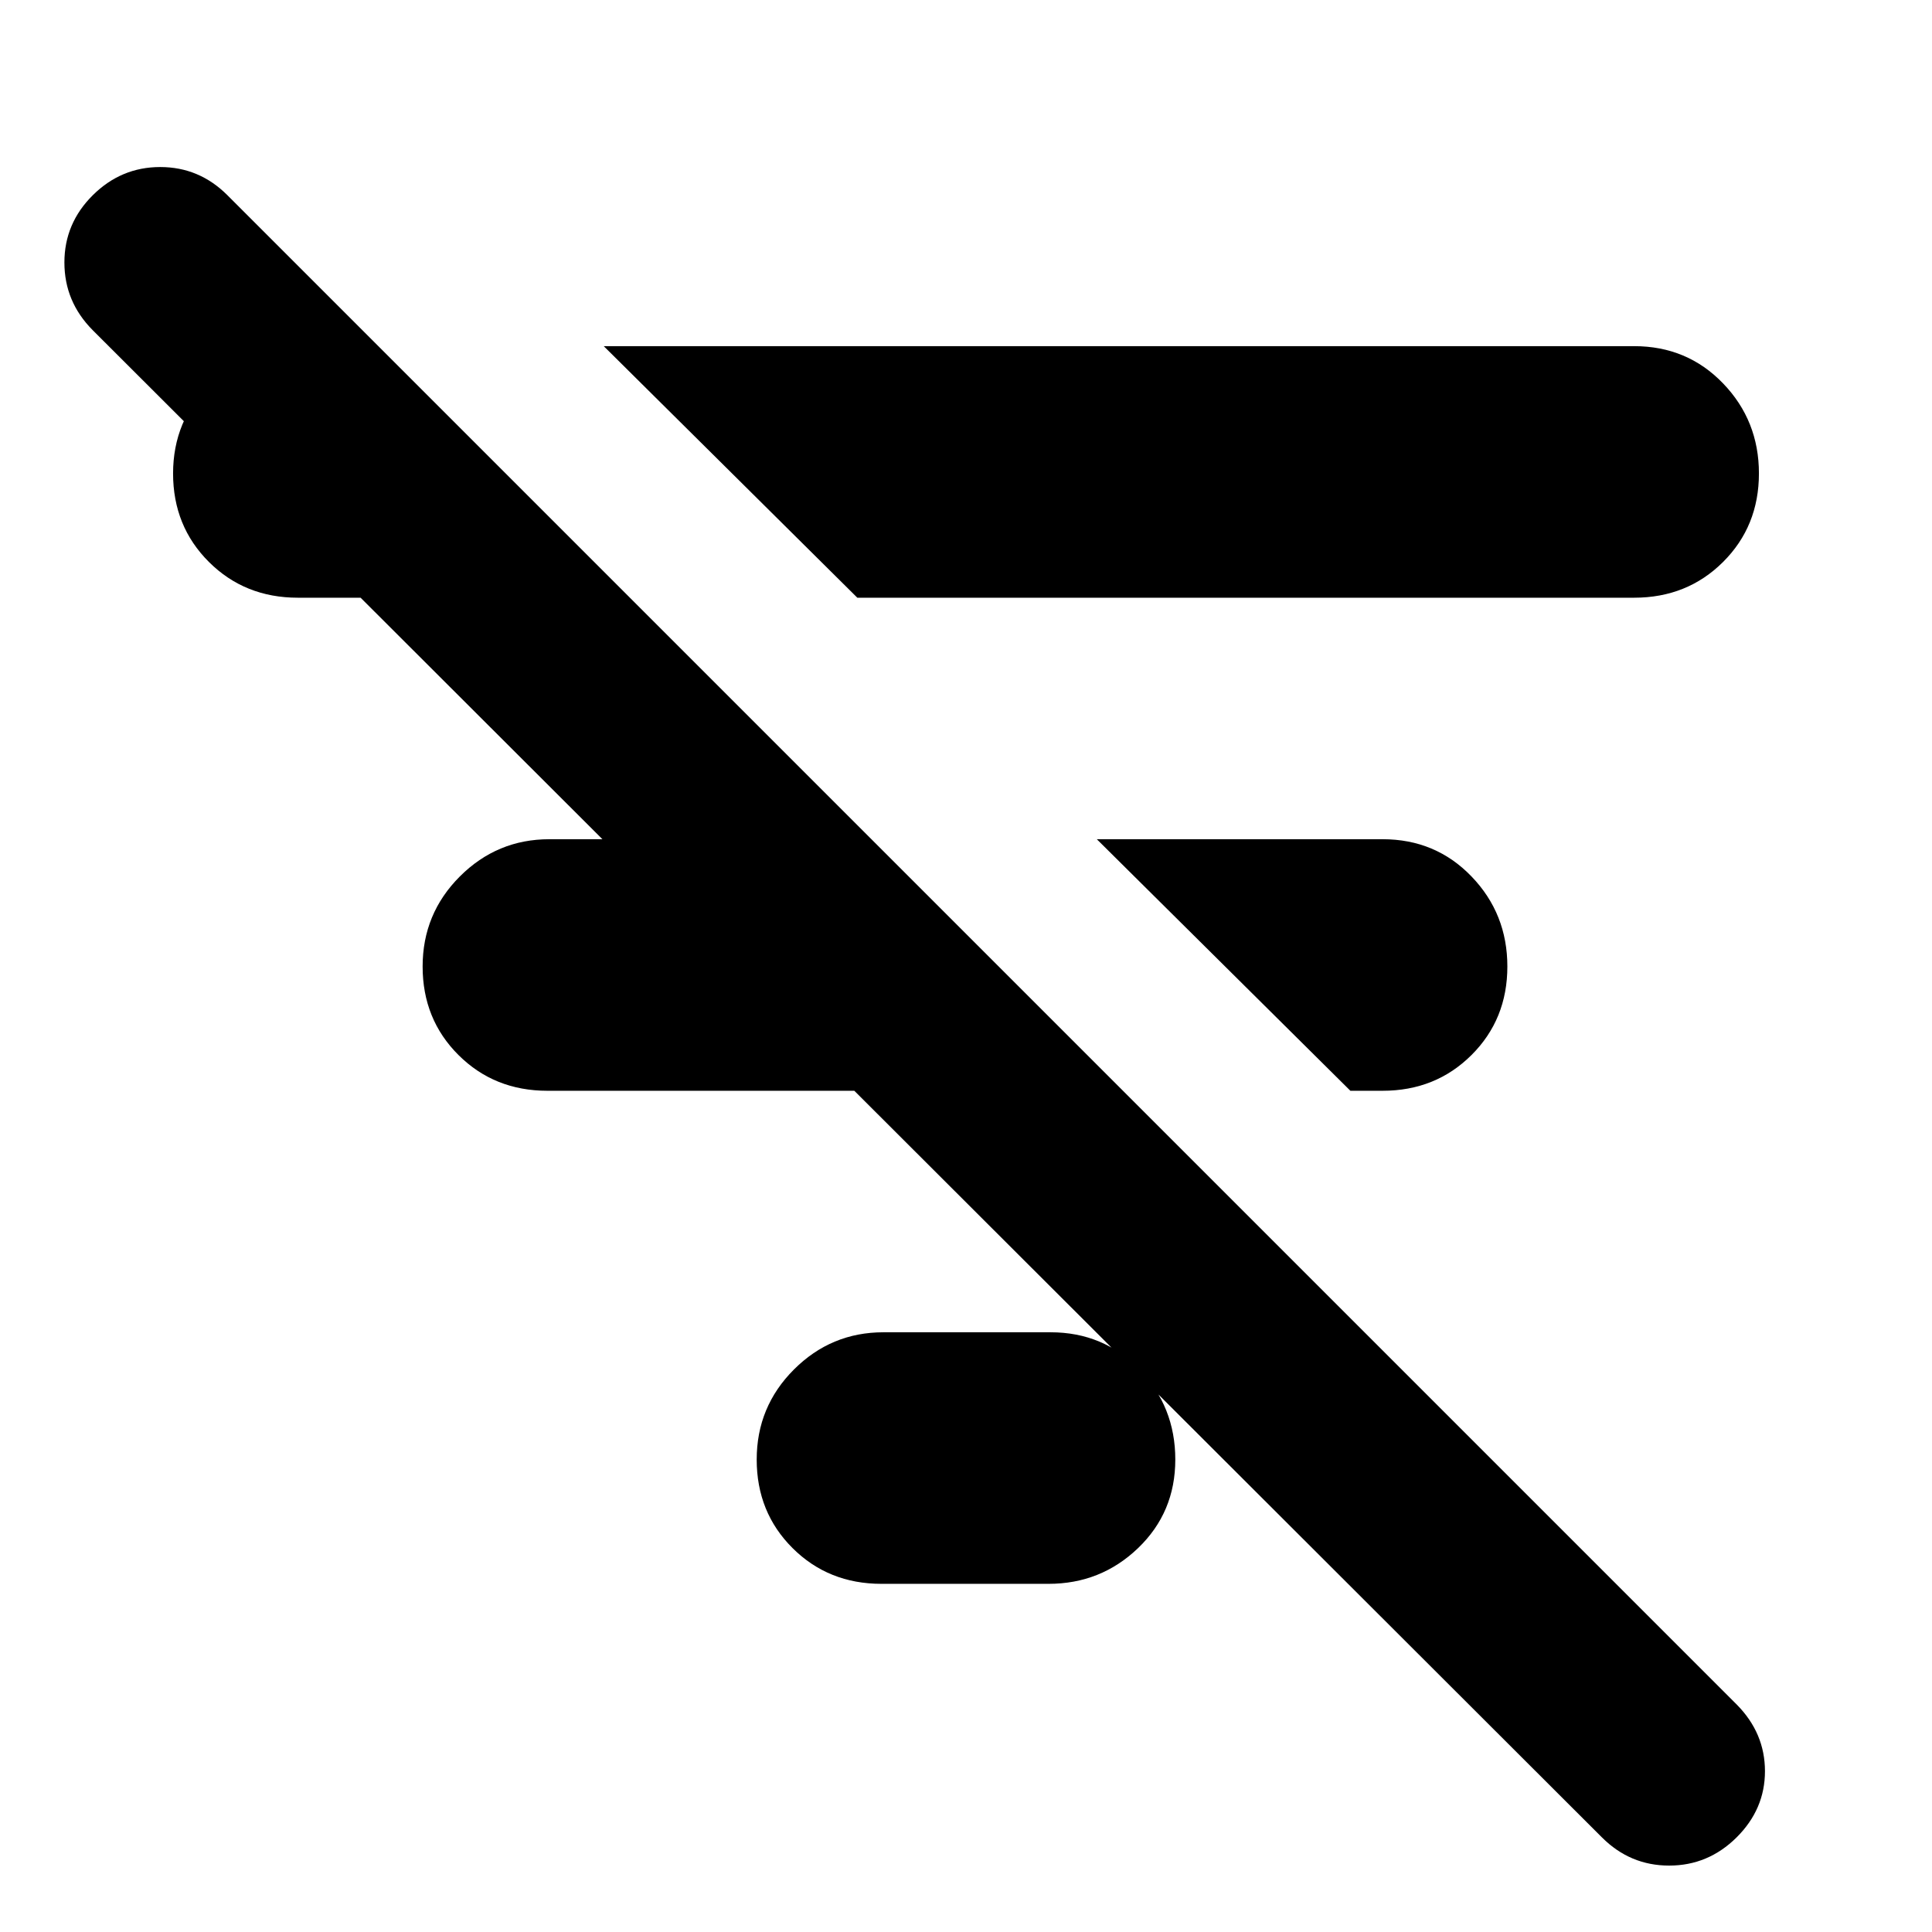 <svg xmlns="http://www.w3.org/2000/svg" height="24" viewBox="0 -960 960 960" width="24"><path d="M796-47 46-796q-14-14.133-14-33.567Q32-849 46.105-863q14.106-14 33.5-14Q99-877 113-863l750 750q14 14.182 14 33.09Q877-61 862.895-47q-14.106 14-33.5 14Q810-33 796-47ZM671-418 545-543h142q26.35 0 44.175 18.5Q749-506 749-479.754q0 26.245-17.825 44Q713.35-418 687-418h-16ZM426-663 300-788h512q26.35 0 44.175 18.5Q874-751 874-724.754q0 26.245-17.825 44Q838.35-663 812-663H426Zm12 490q-26.35 0-44.175-17.754-17.825-17.755-17.825-44Q376-261 394.5-279.5 413-298 439-298h83q26.35 0 44.175 18.5Q584-261 584-234.754q0 26.245-18.5 44Q547-173 521-173h-83Zm-13-245H272q-26.35 0-44.175-17.754-17.825-17.755-17.825-44Q210-506 228.5-524.5 247-543 273-543h152v125ZM180-663h-32q-26.35 0-44.175-17.754Q86-698.509 86-724.754 86-751 104.5-769.5 123-788 149-788h31v125Z"/></svg>
